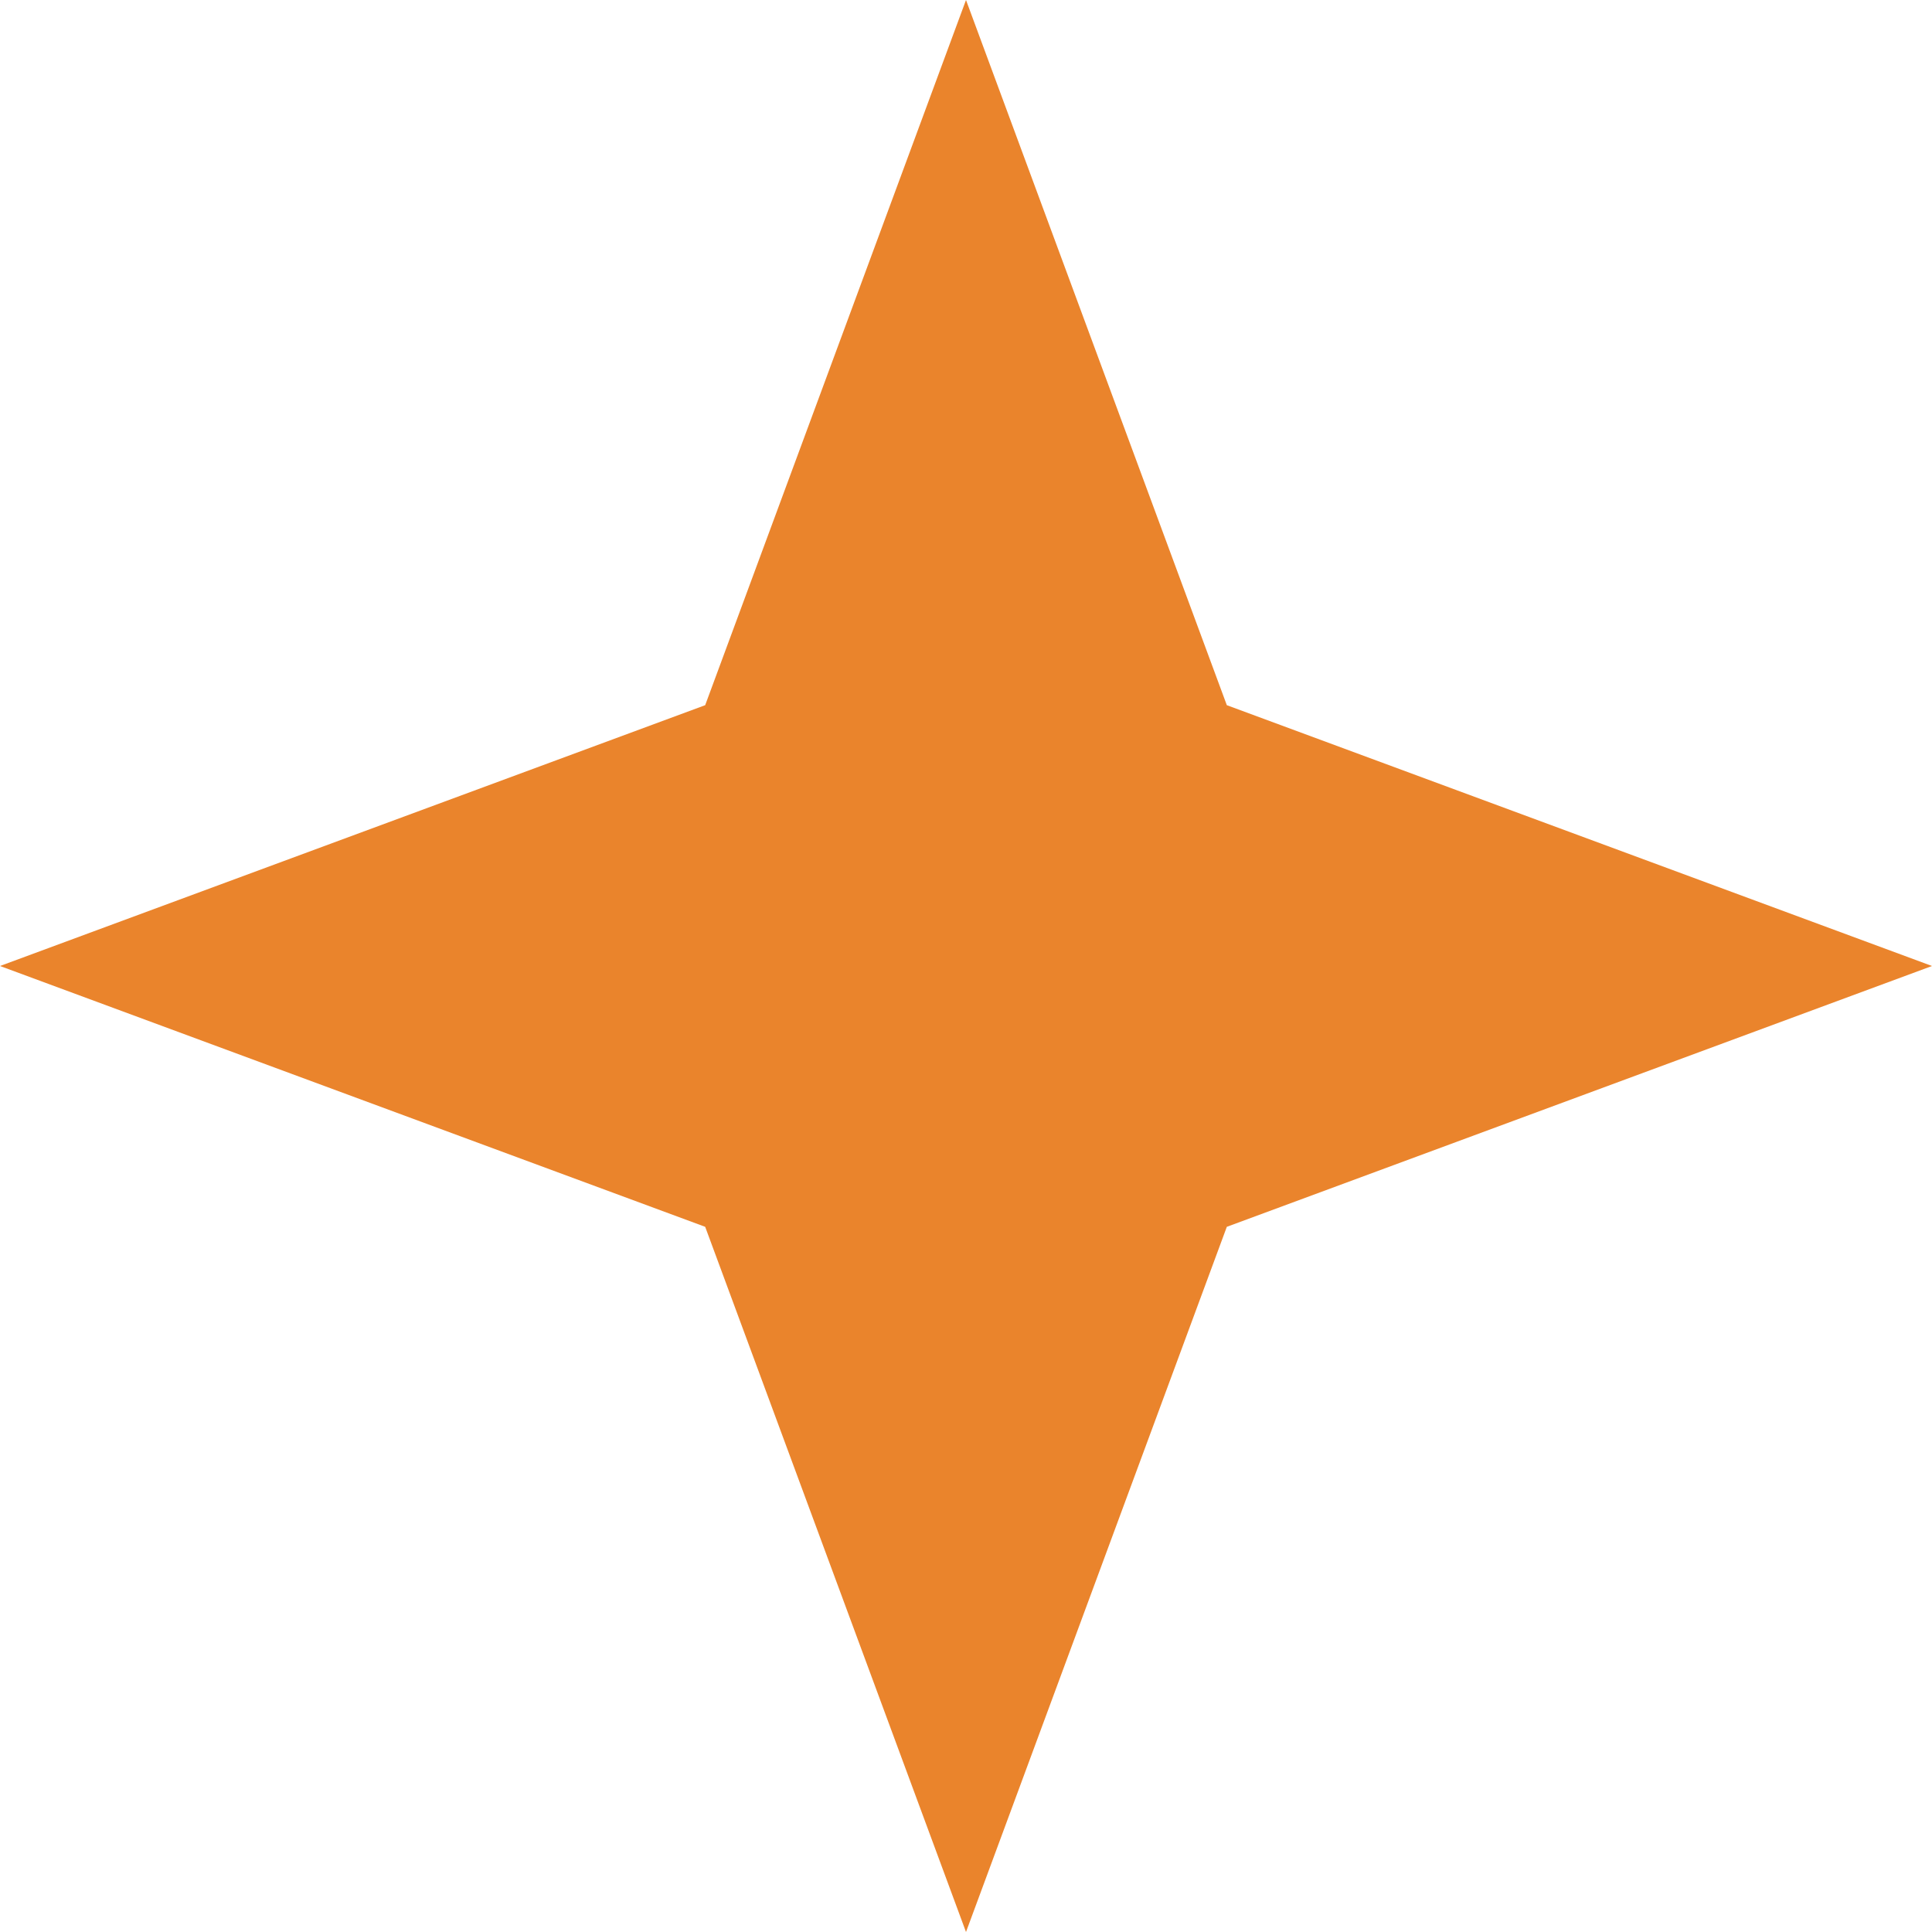 <?xml version="1.0" encoding="utf-8"?>
<!-- Generator: Adobe Illustrator 28.2.0, SVG Export Plug-In . SVG Version: 6.00 Build 0)  -->
<svg version="1.1" id="Camada_1" xmlns="http://www.w3.org/2000/svg" xmlns:xlink="http://www.w3.org/1999/xlink" x="0px" y="0px"
	 viewBox="0 0 60 60" style="enable-background:new 0 0 60 60;" xml:space="preserve">
<style type="text/css">
	.st0{fill:#EA842C;}
</style>
<path class="st0" d="M30,0l8.1,21.9L60,30l-21.9,8.1L30,60l-8.1-21.9L0,30l21.9-8.1L30,0z"/>
</svg>
